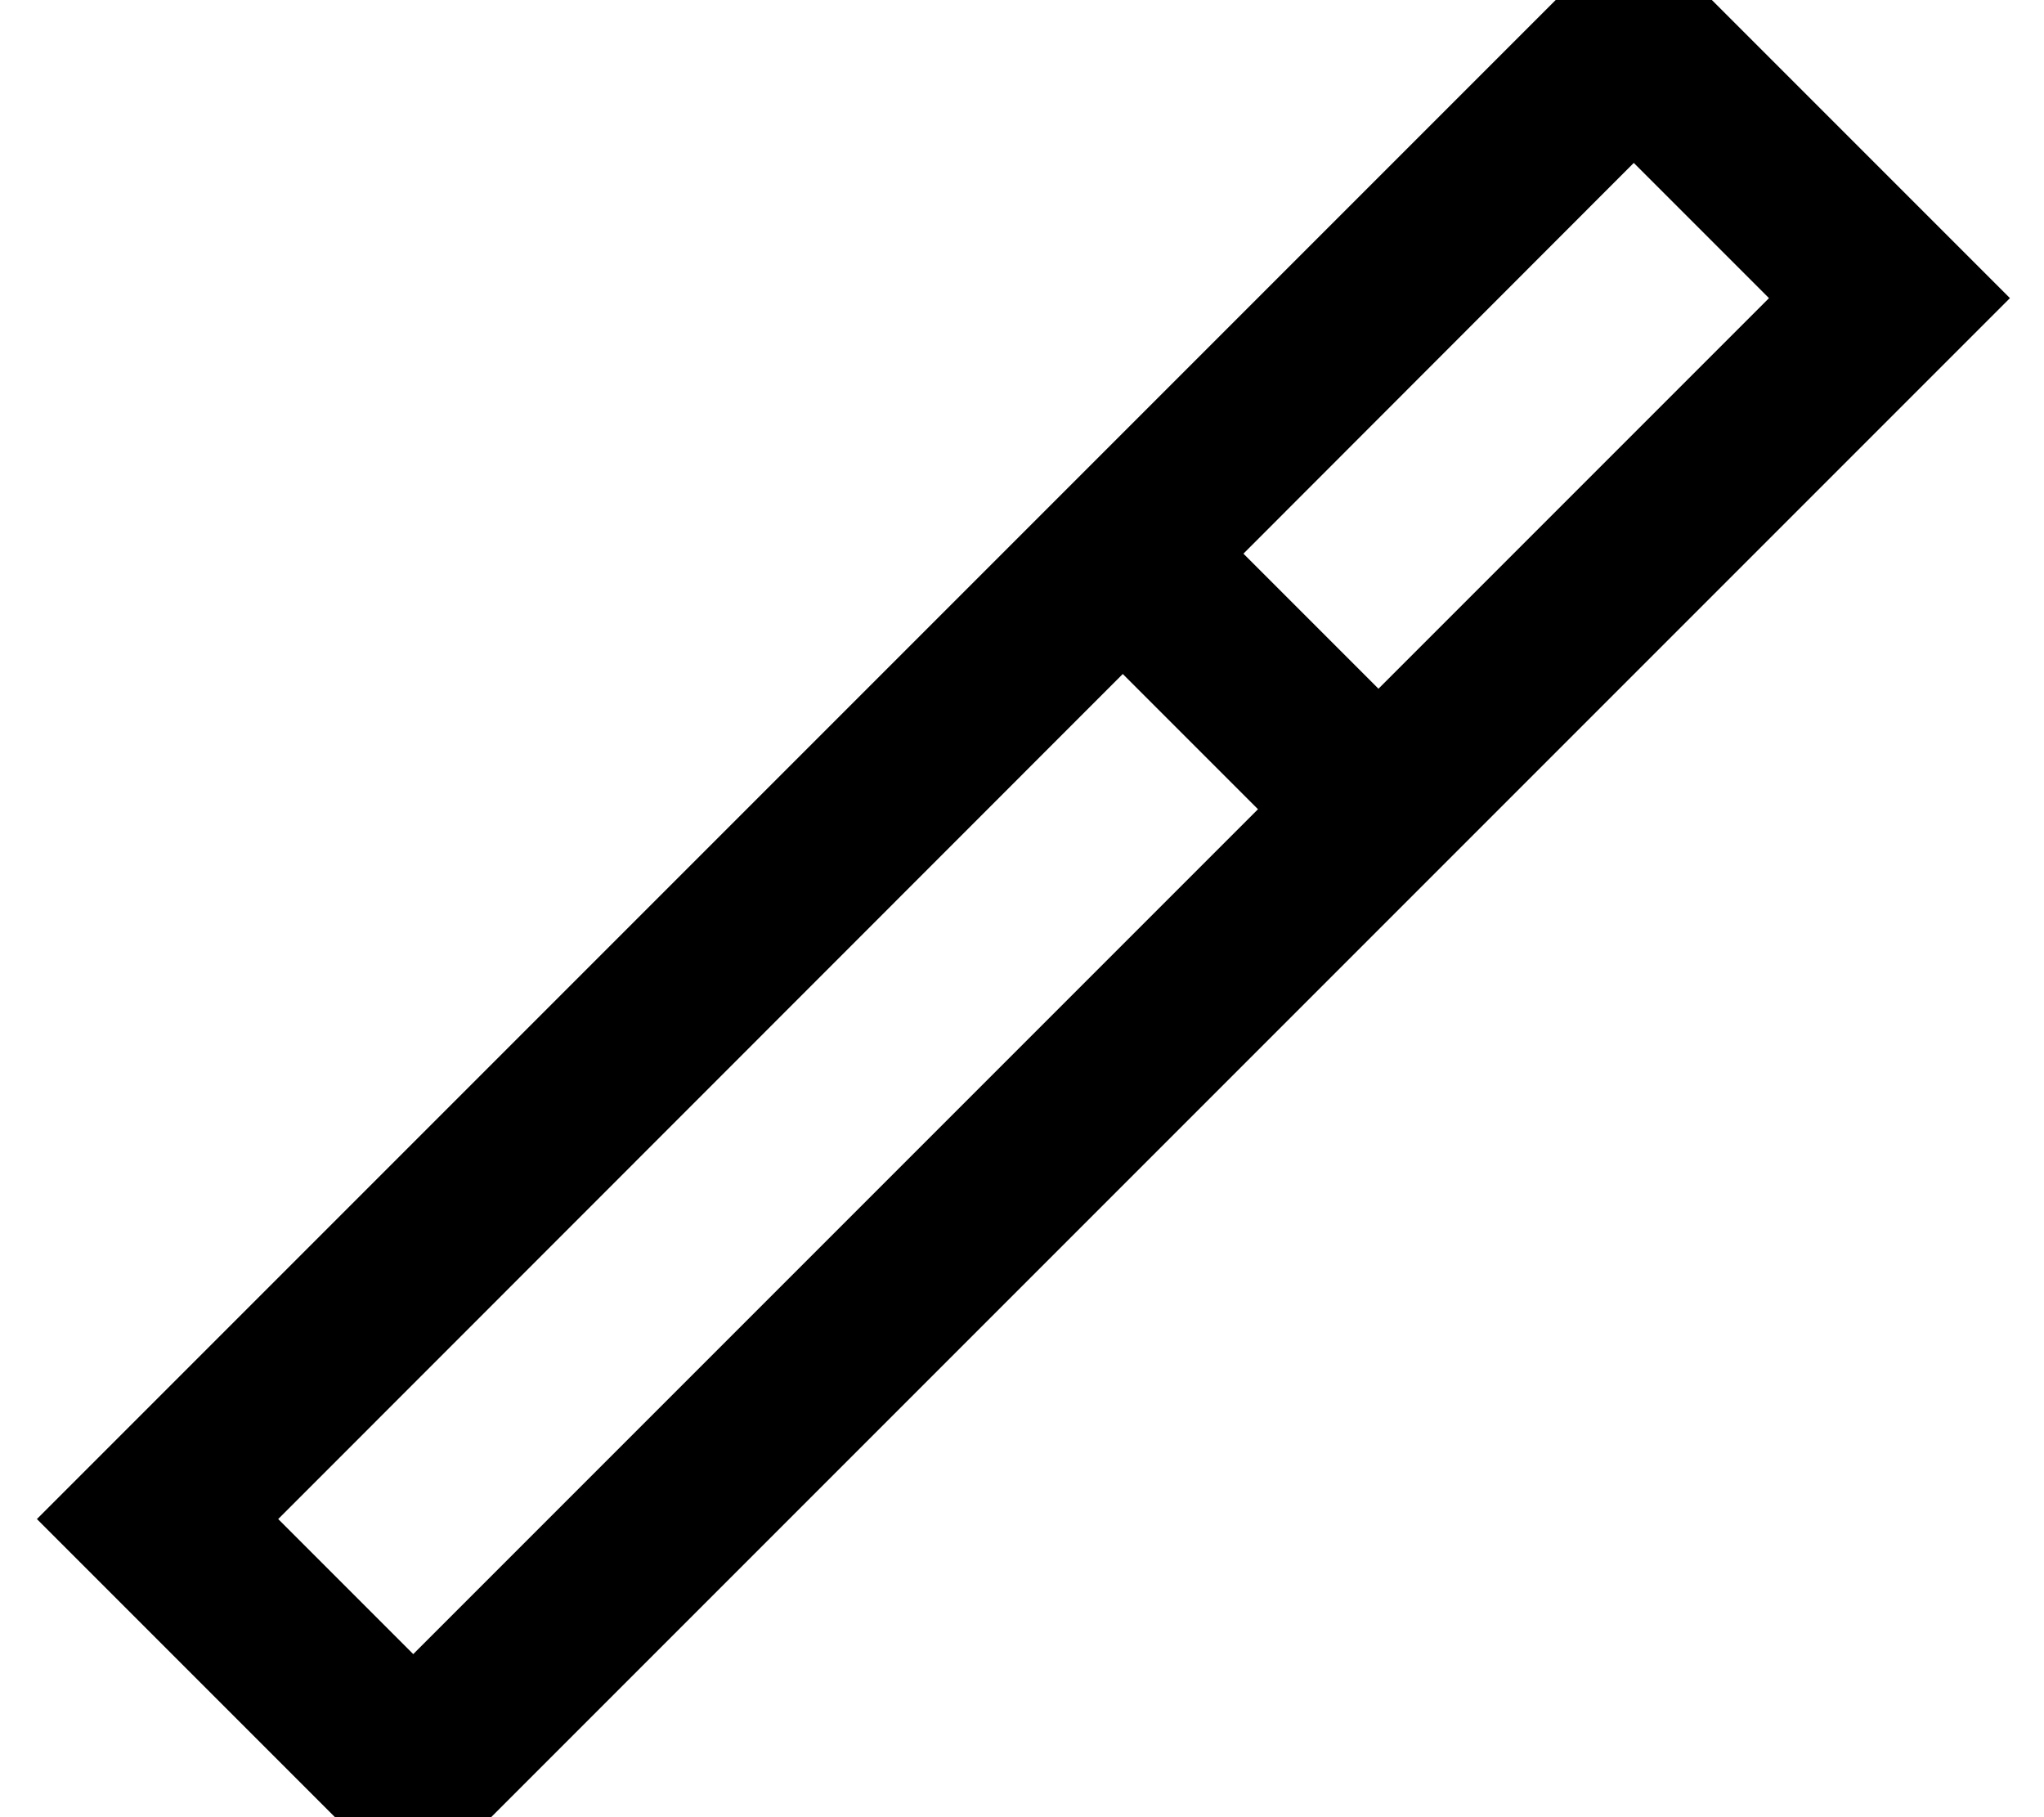 <svg xmlns="http://www.w3.org/2000/svg" viewBox="0 0 576 512"><!--! Font Awesome Pro 7.1.0 by @fontawesome - https://fontawesome.com License - https://fontawesome.com/license (Commercial License) Copyright 2025 Fonticons, Inc. --><path fill="currentColor" d="M477.4-5l-17-17-17 17-416 416-17 17c2.1 2.1 31.8 31.8 89 89l17 17 17-17 416-416 17-17c-2.1-2.1-31.8-31.8-89-89zm-361 471L78.4 428 316.4 189.9 354.5 228 116.4 466.1zm272-272L350.4 156 460.4 45.9 498.5 84 388.4 194.1z"/></svg>